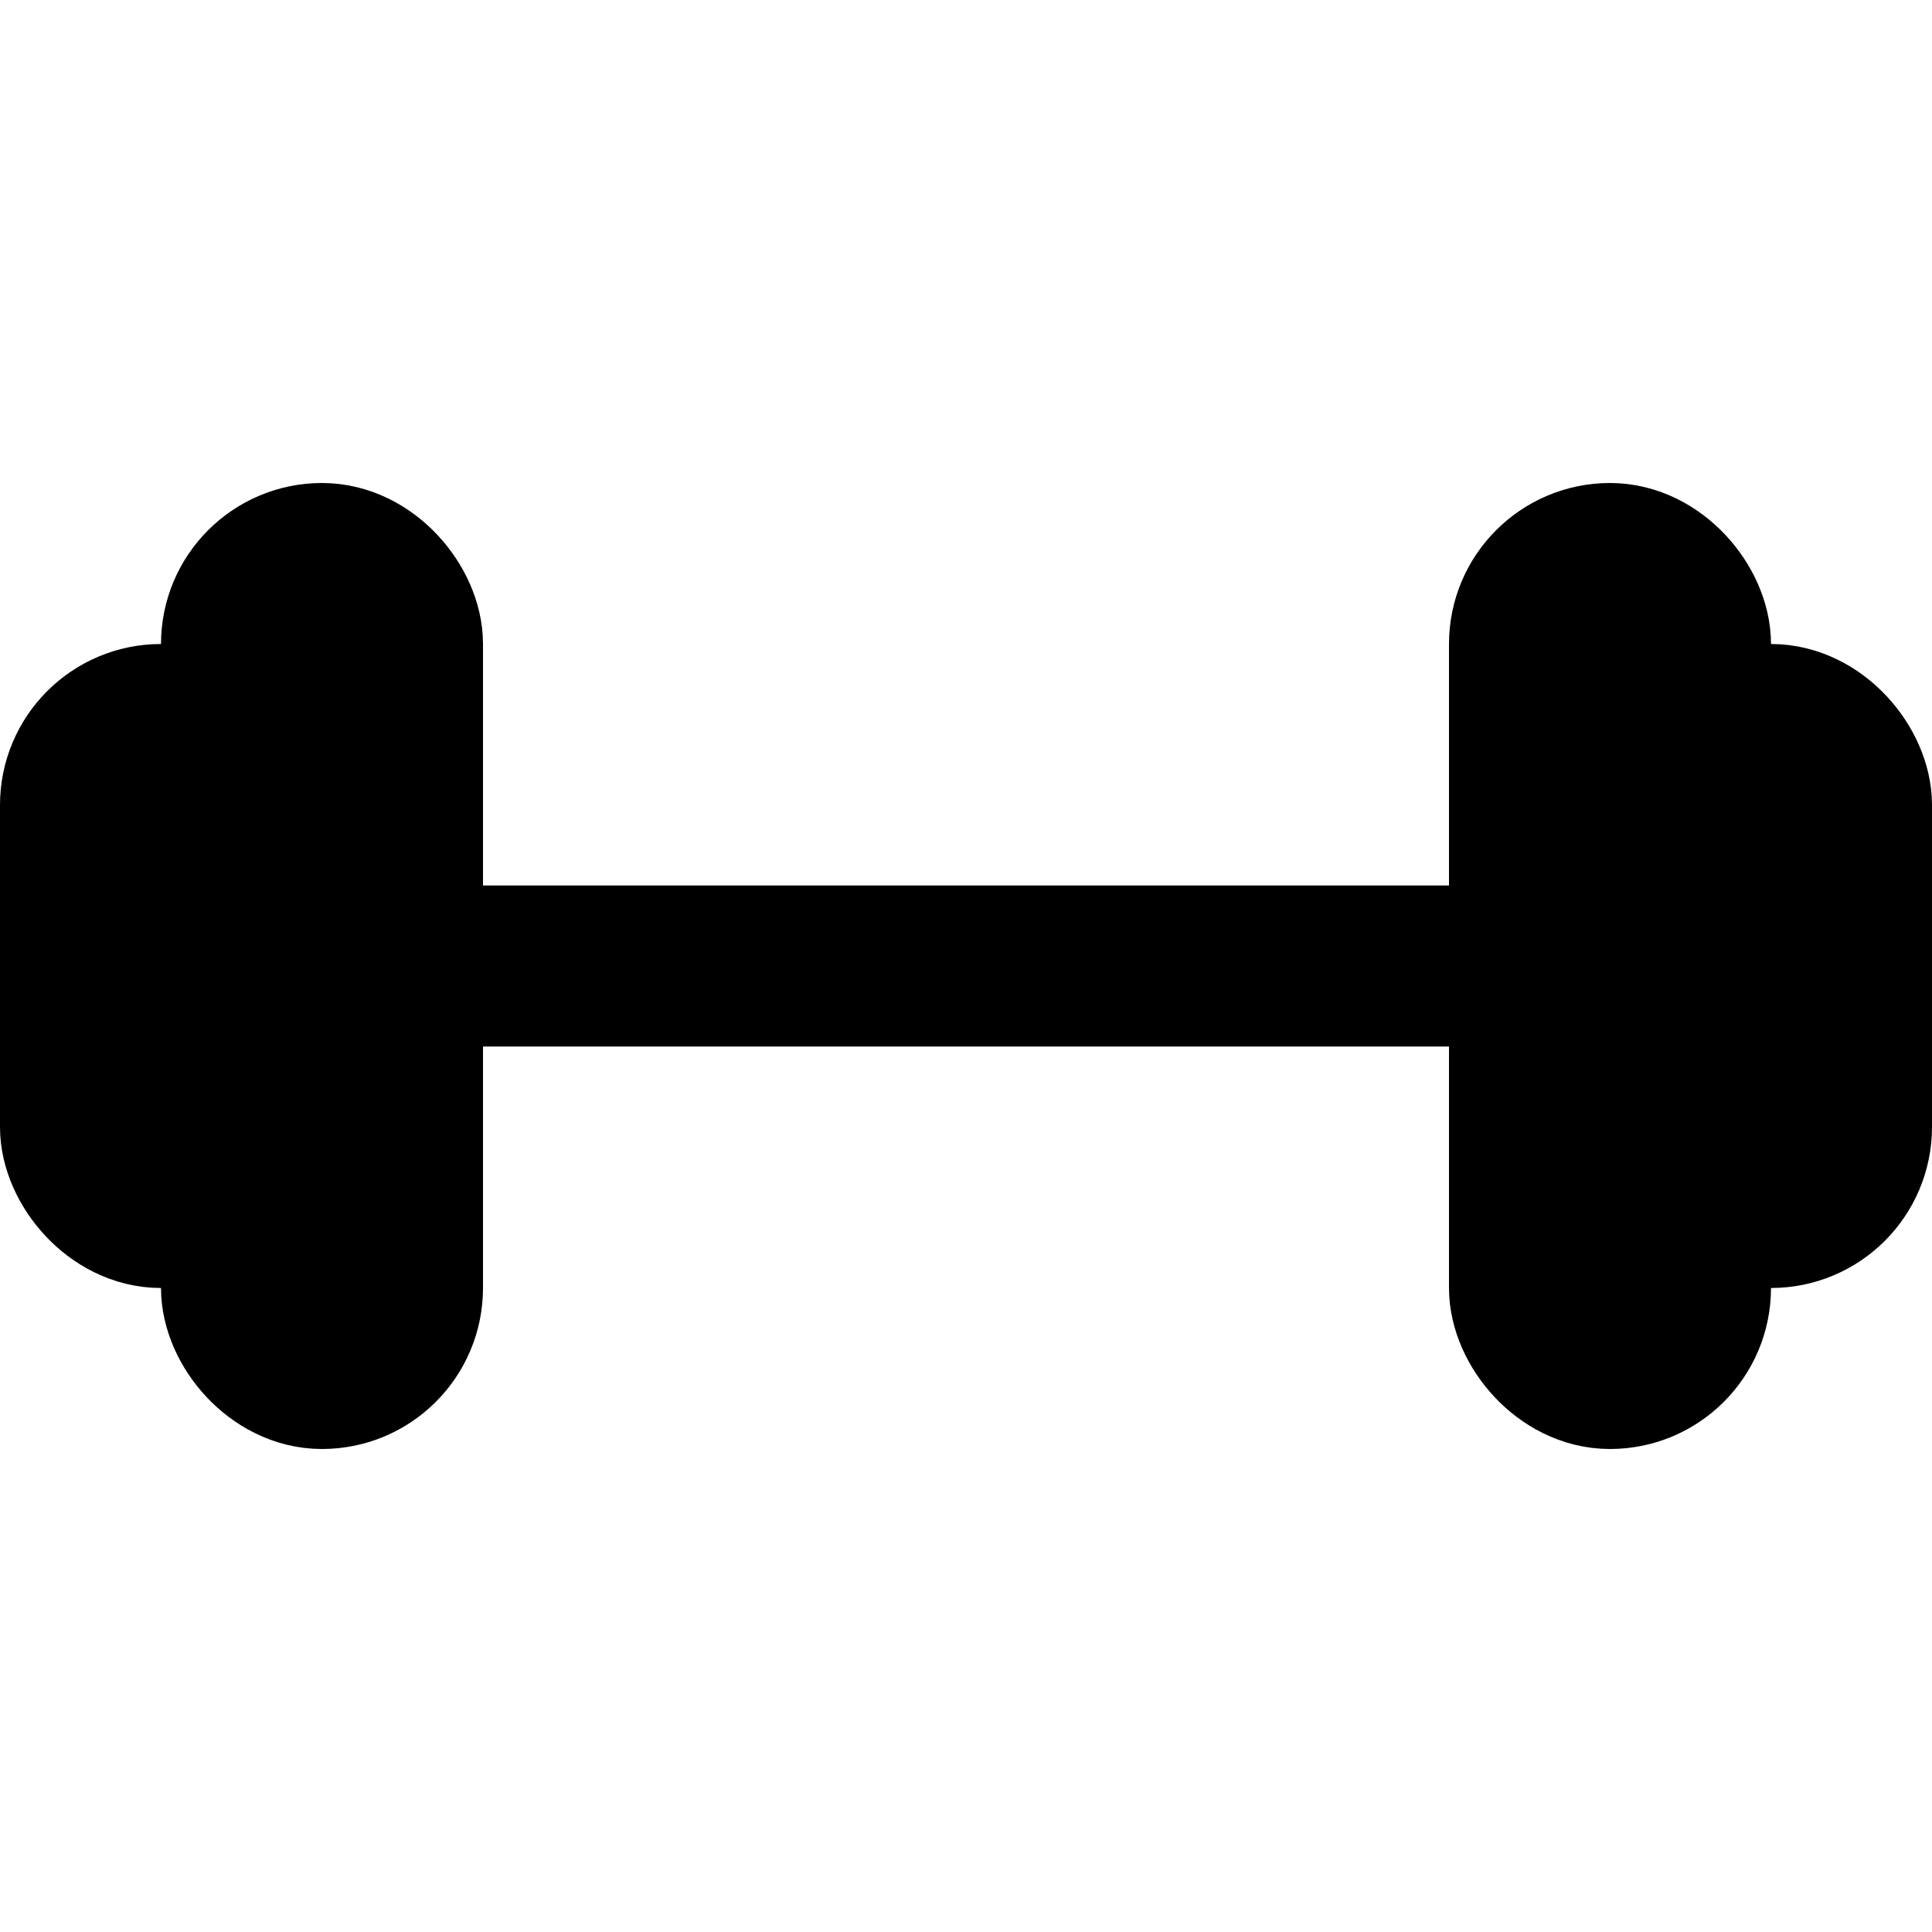 <svg xmlns="http://www.w3.org/2000/svg" width="24" height="24" viewBox="0 0 24 24" fill="none" stroke="currentColor" stroke-width="2" stroke-linecap="round" stroke-linejoin="round" class="lucide lucide-barbell">
  <!-- bar extending past plates -->
  <line x1="1" y1="12" x2="23" y2="12" />

  <!-- left inner plate (taller) -->
  <rect x="3" y="7" width="2" height="10" rx="1" />
  <!-- left outer plate (shorter) -->
  <rect x="1" y="9" width="2" height="6" rx="1" />

  <!-- right inner plate (taller) -->
  <rect x="19" y="7" width="2" height="10" rx="1" />
  <!-- right outer plate (shorter) -->
  <rect x="21" y="9" width="2" height="6" rx="1" />
</svg>
